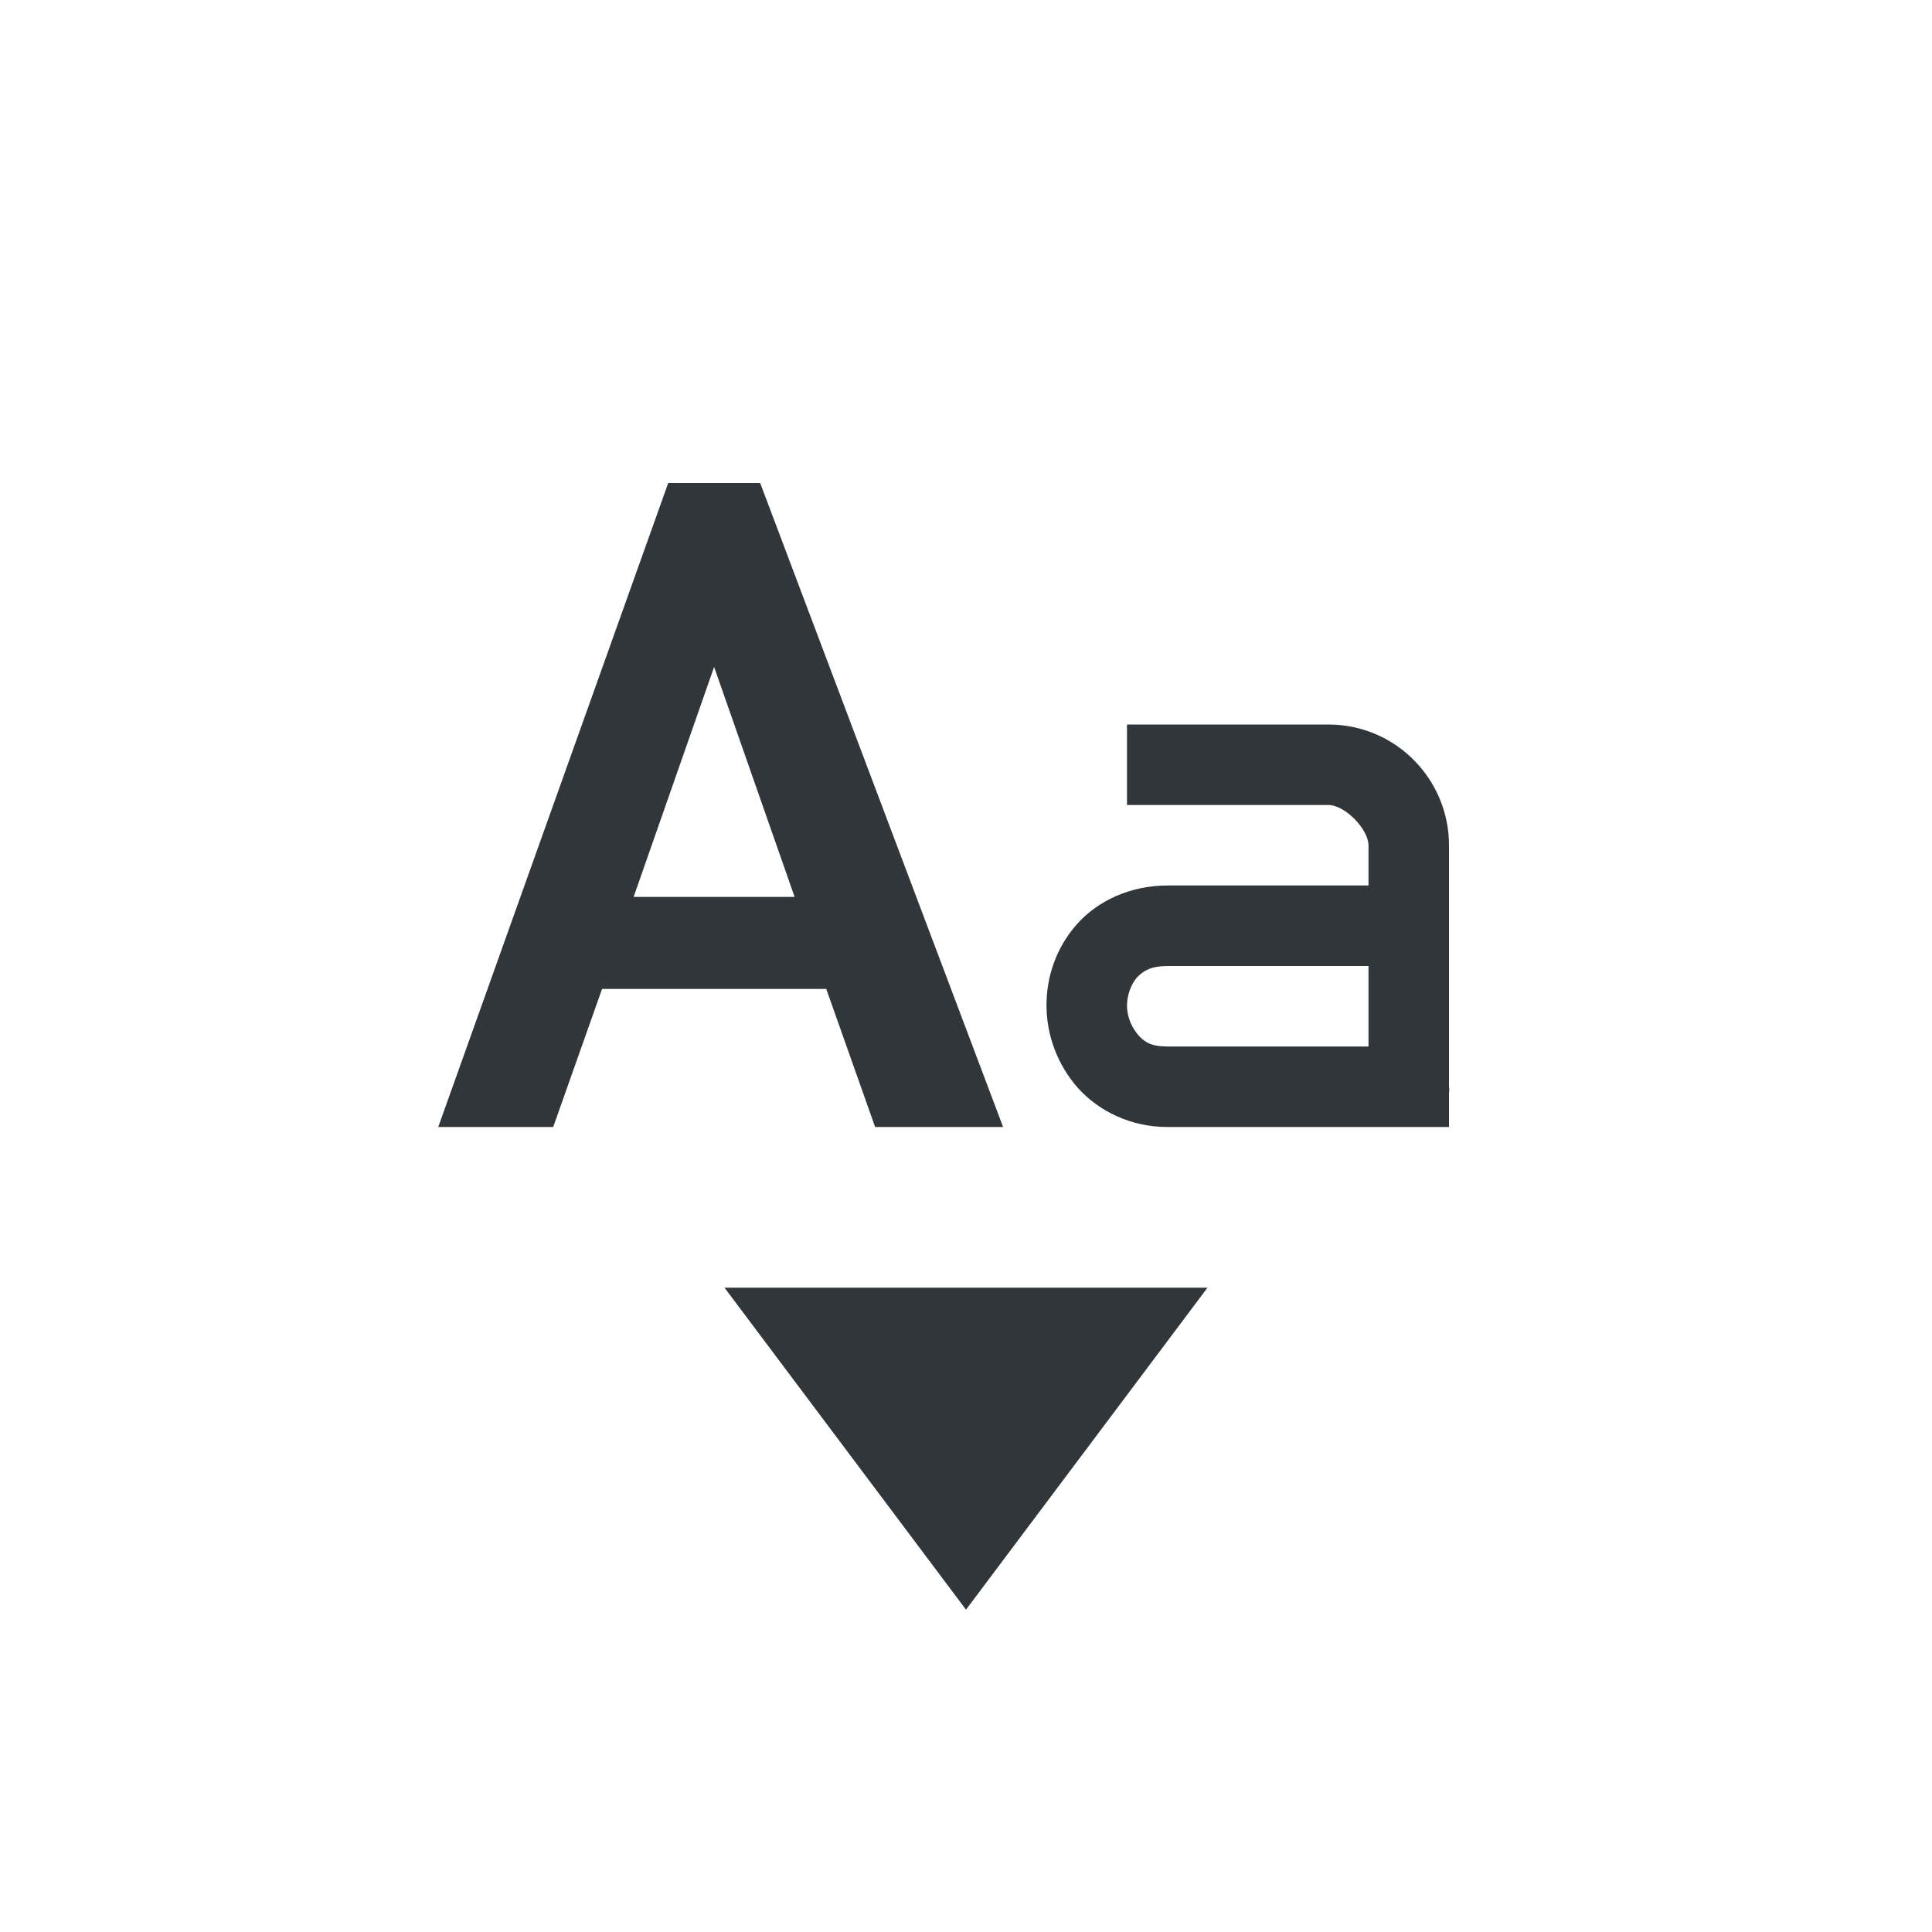 <svg height="24" viewBox="0 0 24 24" width="24" xmlns="http://www.w3.org/2000/svg"><path d="m4.301 2-2.857 8h1.428l.607-1.715h2.785l.607 1.715h1.59l-3.018-8zm .57 2.285 1 2.857h-2zm5.129.715v1h2.5c.214 0 .5.307.5.5v.5h-2.5c-.46 0-.868.192-1.125.484-.257.292-.378.655-.375 1.016.003.36.134.726.391 1.016.26.289.659.484 1.109.484h3.5v-.422c.008-.047 0-.078 0-.078v-3c0-.817-.66-1.5-1.5-1.5zm.5 3h .006 2.494v1h-2.5c-.199 0-.283-.055-.359-.141-.076-.086-.139-.22-.141-.359-.001-.14.052-.277.125-.359.079-.082.17-.139.375-.141zm-5.5 3.996 3 4 3-4z" fill="#31363b" transform="translate(4 4)"/></svg>